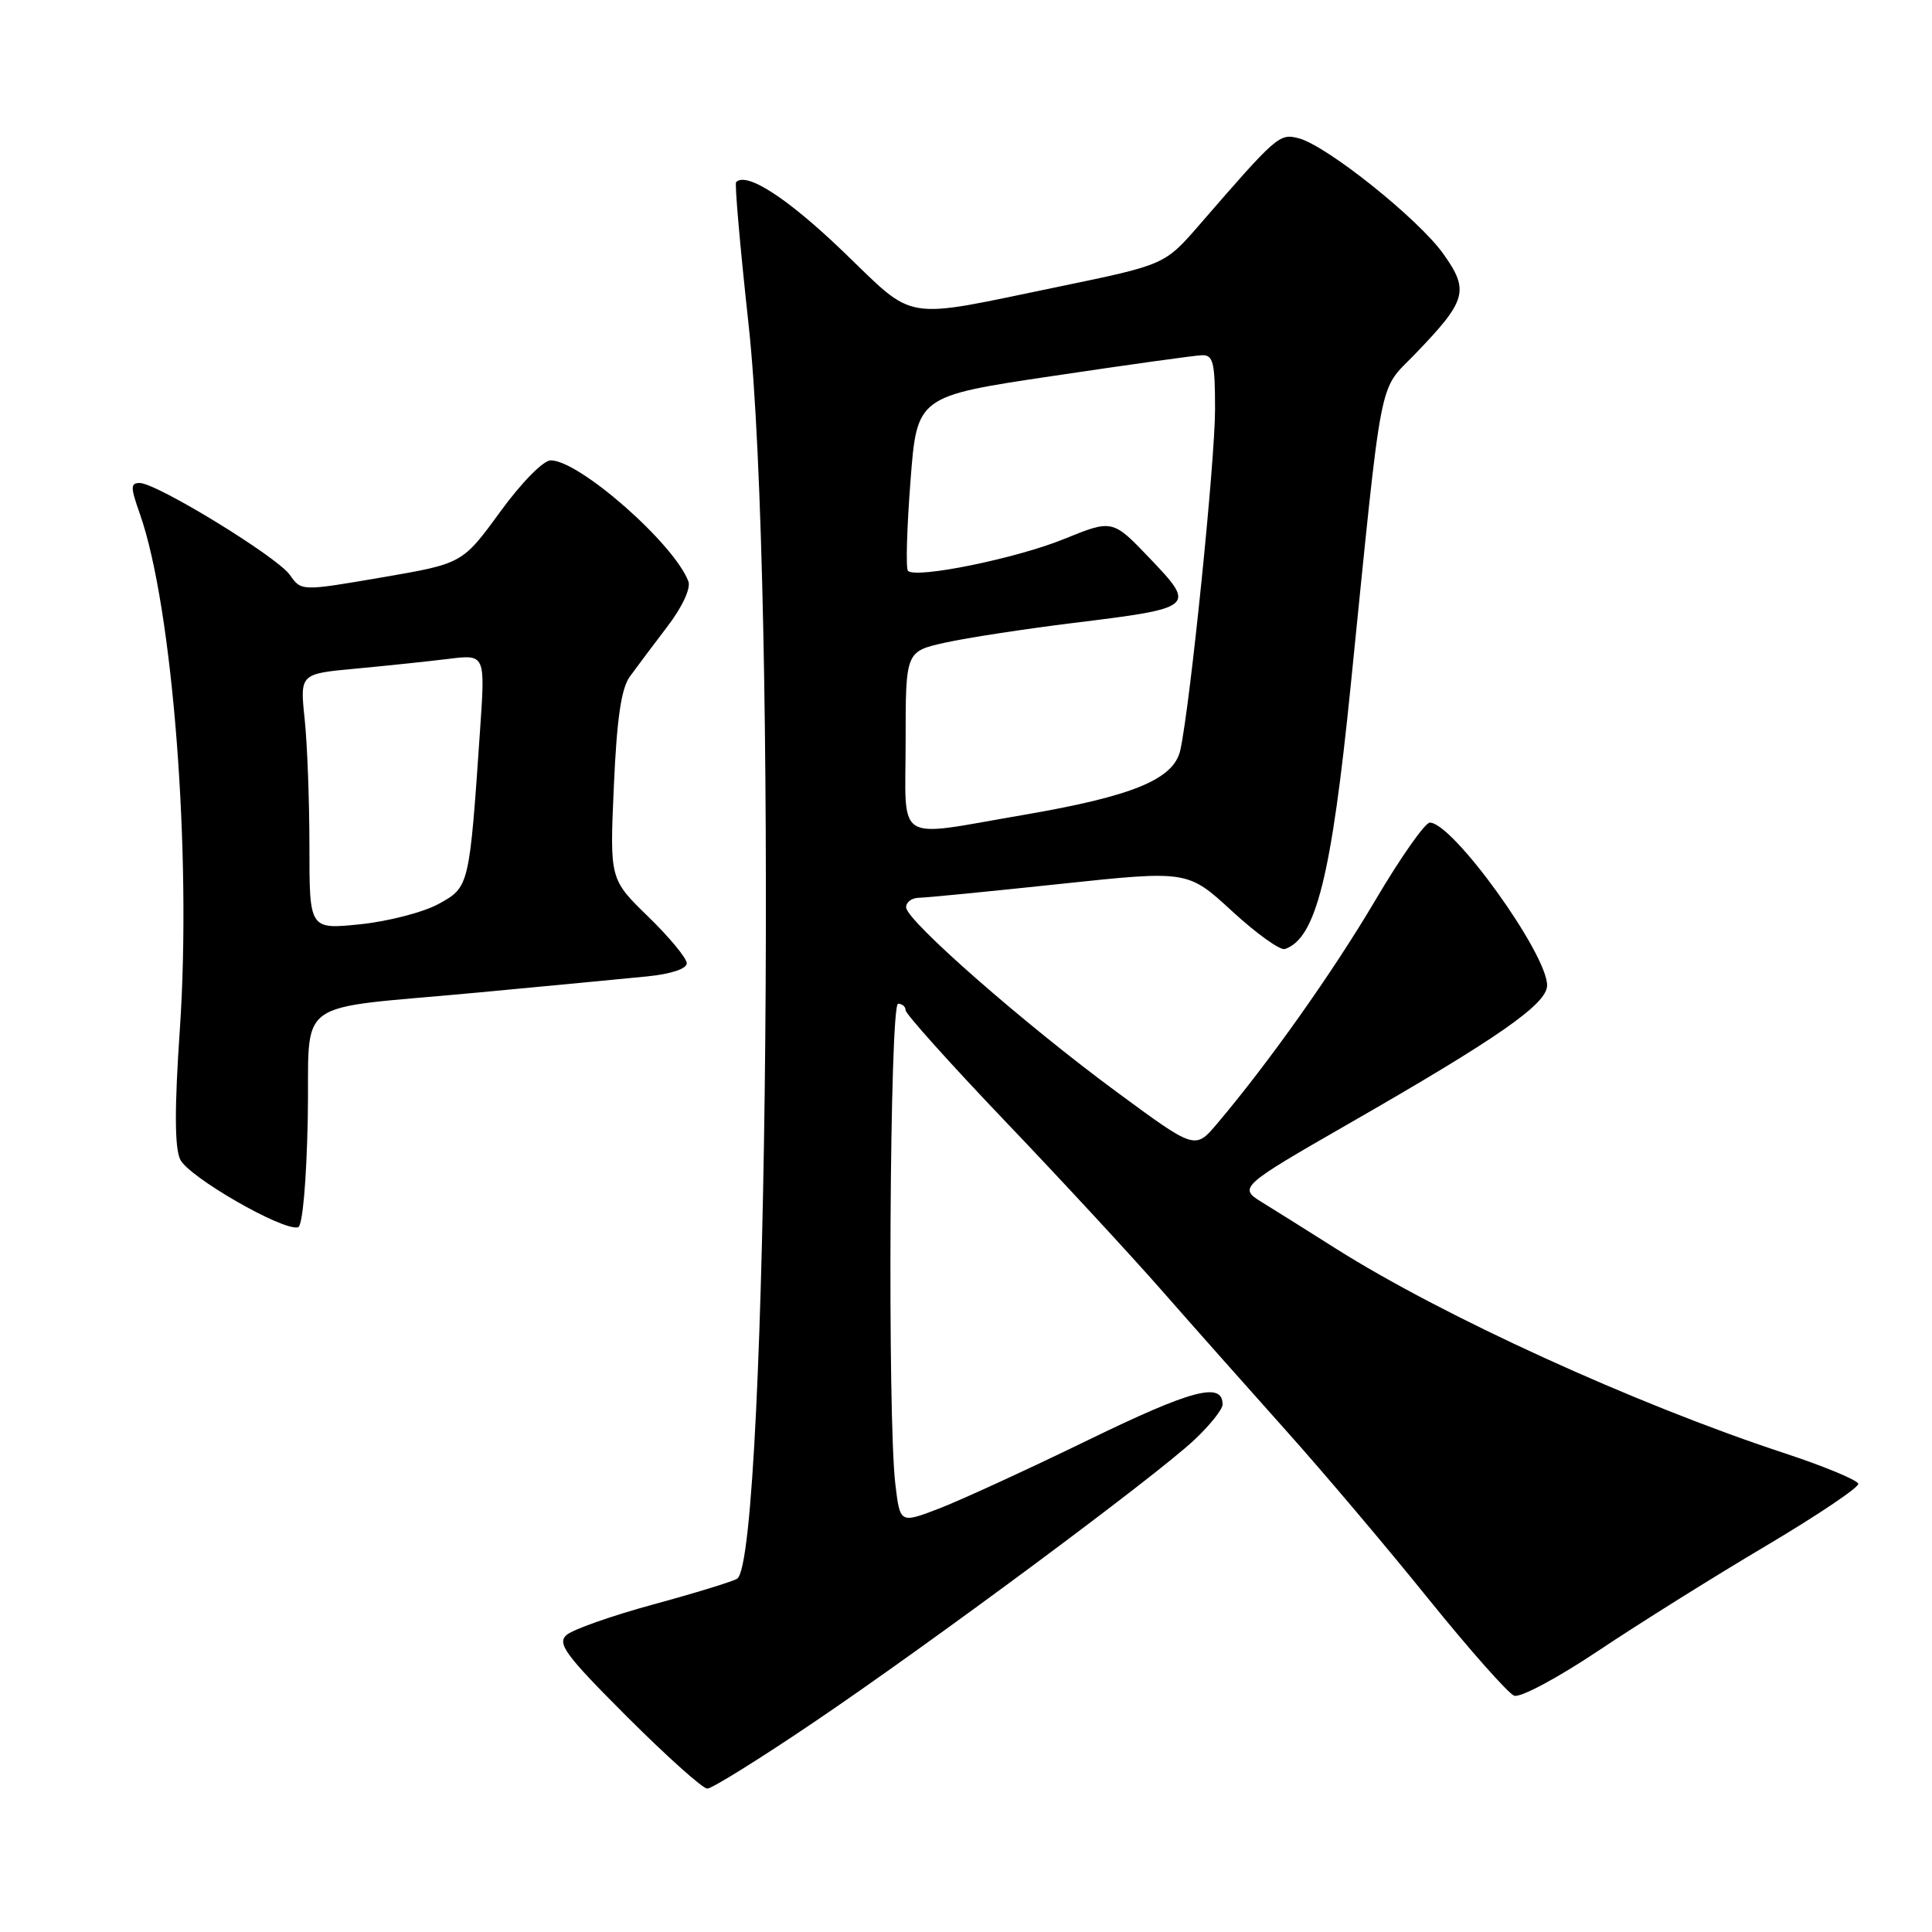 <?xml version="1.0" encoding="UTF-8" standalone="no"?>
<!DOCTYPE svg PUBLIC "-//W3C//DTD SVG 1.1//EN" "http://www.w3.org/Graphics/SVG/1.1/DTD/svg11.dtd" >
<svg xmlns="http://www.w3.org/2000/svg" xmlns:xlink="http://www.w3.org/1999/xlink" version="1.1" viewBox="0 0 256 256">
 <g >
 <path fill="currentColor"
d=" M 107.66 228.33 C 123.14 217.88 153.18 195.59 158.30 190.75 C 160.34 188.83 162.00 186.74 162.00 186.10 C 162.00 183.05 157.92 184.13 144.15 190.83 C 136.09 194.75 127.20 198.83 124.38 199.91 C 119.26 201.87 119.26 201.87 118.64 196.68 C 117.58 187.86 117.89 133.00 119.00 133.00 C 119.55 133.00 120.00 133.39 120.00 133.87 C 120.00 134.35 125.96 140.99 133.25 148.63 C 140.54 156.26 149.88 166.36 154.00 171.06 C 158.12 175.76 165.51 184.08 170.40 189.55 C 175.30 195.02 183.78 205.04 189.24 211.82 C 194.71 218.59 199.84 224.38 200.63 224.69 C 201.43 224.99 206.36 222.36 211.78 218.74 C 217.13 215.16 227.10 208.92 233.94 204.87 C 240.78 200.81 246.31 197.10 246.23 196.61 C 246.15 196.13 241.68 194.27 236.29 192.50 C 216.64 186.03 191.21 174.42 177.00 165.44 C 172.88 162.83 168.44 160.05 167.13 159.25 C 164.10 157.39 164.42 157.10 178.50 149.02 C 198.62 137.48 205.00 133.03 205.00 130.56 C 205.00 126.35 192.50 109.00 189.46 109.00 C 188.83 109.00 185.59 113.61 182.26 119.25 C 176.62 128.81 168.04 140.91 161.25 148.92 C 158.35 152.34 158.35 152.34 147.93 144.66 C 135.75 135.69 120.18 122.05 120.07 120.25 C 120.03 119.56 120.79 118.98 121.75 118.96 C 122.71 118.95 131.12 118.12 140.44 117.13 C 157.38 115.33 157.38 115.33 163.25 120.73 C 166.48 123.70 169.63 125.96 170.25 125.75 C 174.36 124.38 176.42 116.14 178.96 91.00 C 183.23 48.71 182.60 51.98 187.41 47.01 C 194.36 39.82 194.73 38.53 191.25 33.64 C 187.94 28.99 175.78 19.28 172.08 18.32 C 169.52 17.66 169.20 17.94 158.92 29.80 C 154.33 35.08 154.33 35.08 140.42 37.96 C 119.17 42.35 121.52 42.74 111.65 33.26 C 104.33 26.24 98.93 22.74 97.54 24.13 C 97.33 24.33 98.08 32.83 99.19 43.00 C 102.98 77.56 101.80 206.56 97.67 209.19 C 97.08 209.56 92.07 211.10 86.55 212.60 C 81.02 214.11 75.85 215.93 75.05 216.66 C 73.80 217.79 74.96 219.35 83.10 227.49 C 88.34 232.72 93.11 237.00 93.72 237.00 C 94.33 237.00 100.60 233.10 107.66 228.33 Z  M 40.78 148.28 C 41.10 131.75 38.20 133.89 63.50 131.50 C 72.85 130.62 82.86 129.67 85.75 129.38 C 88.92 129.06 91.00 128.37 91.00 127.64 C 91.00 126.97 88.70 124.19 85.89 121.46 C 80.79 116.50 80.79 116.50 81.34 104.16 C 81.73 95.25 82.32 91.22 83.45 89.66 C 84.31 88.47 86.54 85.50 88.40 83.06 C 90.38 80.48 91.55 77.97 91.22 77.06 C 89.40 72.11 76.78 61.00 72.97 61.00 C 71.99 61.00 69.09 63.95 66.26 67.84 C 61.27 74.68 61.27 74.68 50.59 76.51 C 39.92 78.34 39.92 78.34 38.41 76.18 C 36.73 73.78 20.75 64.00 18.51 64.00 C 17.28 64.00 17.28 64.55 18.53 68.08 C 22.88 80.43 25.42 113.08 23.83 136.40 C 23.12 146.79 23.13 152.00 23.87 153.62 C 24.92 155.92 37.52 163.17 39.50 162.62 C 40.09 162.45 40.61 156.55 40.78 148.28 Z  M 120.00 98.16 C 120.00 86.32 120.00 86.32 125.25 85.15 C 128.14 84.51 135.79 83.34 142.26 82.54 C 158.37 80.56 158.51 80.44 152.39 74.02 C 147.42 68.81 147.42 68.81 140.97 71.43 C 134.66 74.00 121.37 76.71 120.31 75.64 C 120.01 75.35 120.16 70.02 120.64 63.80 C 121.50 52.50 121.50 52.50 139.50 49.82 C 149.40 48.34 158.29 47.10 159.25 47.07 C 160.76 47.01 161.00 47.99 161.00 54.25 C 161.00 61.11 157.73 93.20 156.41 99.35 C 155.57 103.26 150.17 105.49 135.51 108.00 C 118.31 110.94 120.00 112.01 120.00 98.16 Z  M 41.00 112.23 C 41.00 106.21 40.72 98.59 40.37 95.29 C 39.74 89.28 39.74 89.28 47.12 88.60 C 51.18 88.22 56.70 87.64 59.40 87.31 C 64.30 86.70 64.30 86.70 63.62 96.60 C 62.19 117.53 62.19 117.53 58.13 119.77 C 56.14 120.87 51.46 122.08 47.75 122.47 C 41.00 123.16 41.00 123.16 41.00 112.23 Z "/>
</g>
</svg>